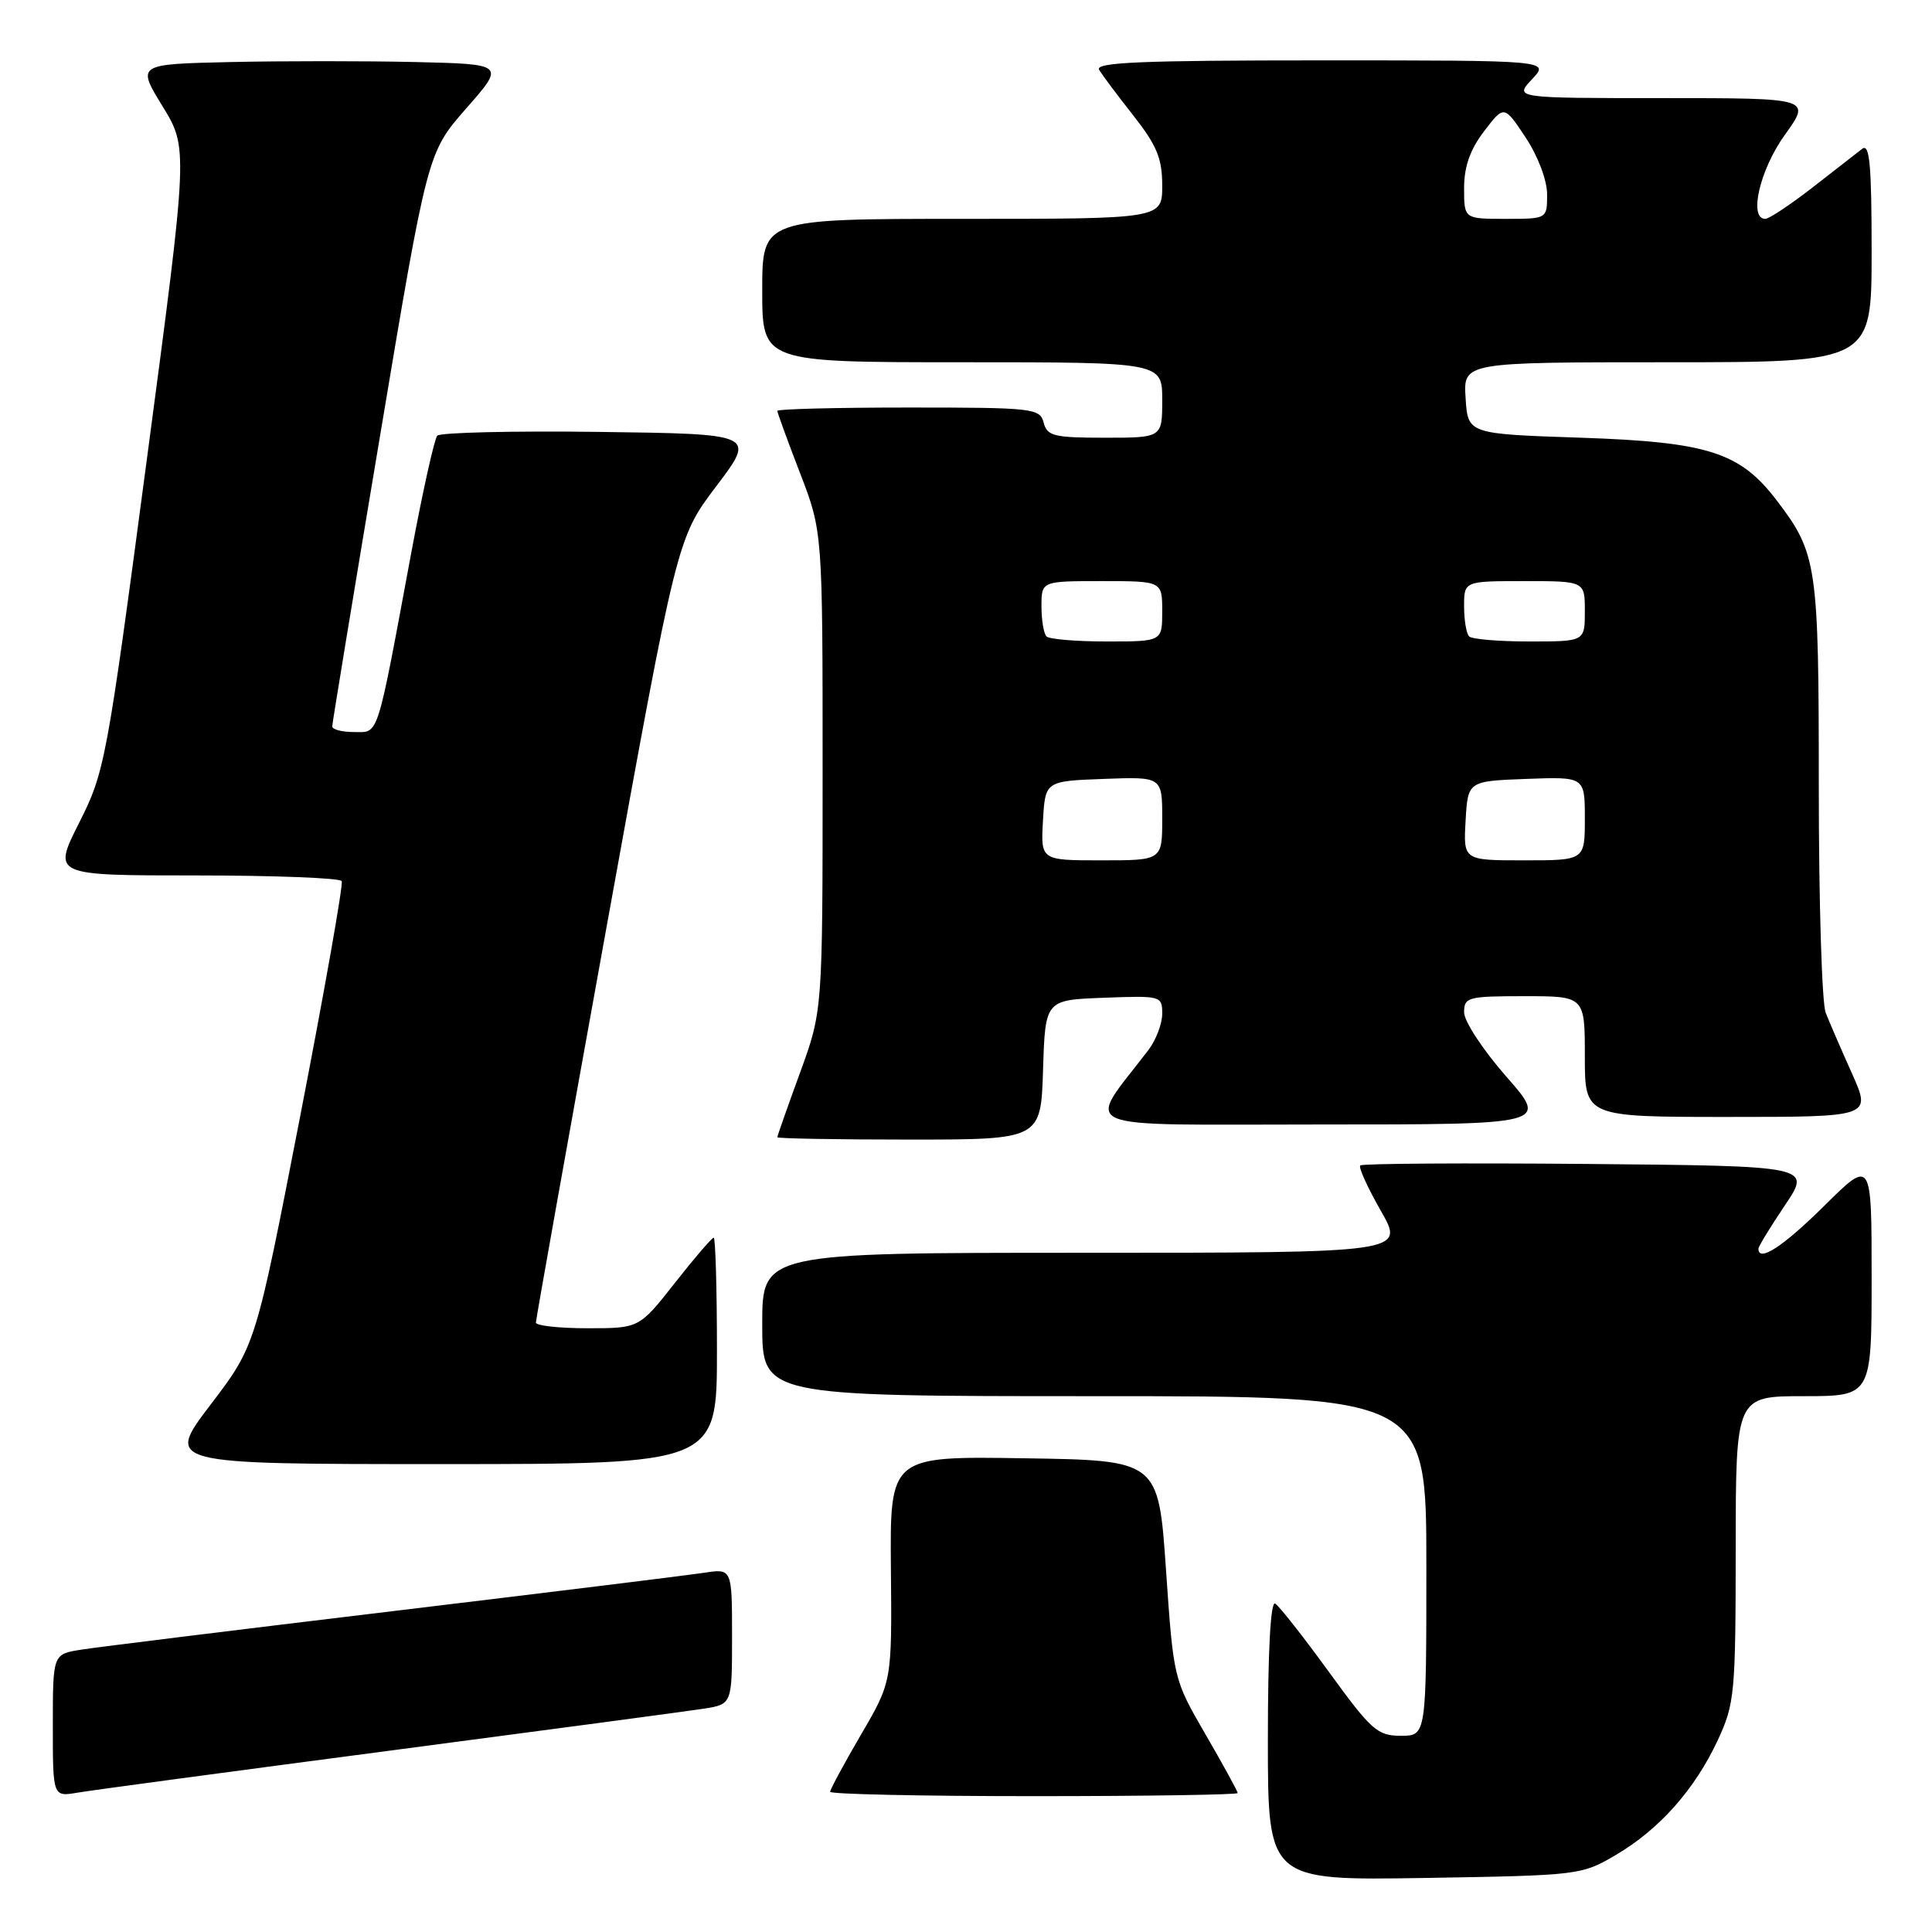 <?xml version="1.0" encoding="UTF-8" standalone="no"?>
<!DOCTYPE svg PUBLIC "-//W3C//DTD SVG 1.1//EN" "http://www.w3.org/Graphics/SVG/1.1/DTD/svg11.dtd" >
<svg xmlns="http://www.w3.org/2000/svg" xmlns:xlink="http://www.w3.org/1999/xlink" version="1.1" viewBox="0 0 256 256">
 <g >
 <path fill="currentColor"
d=" M 214.11 245.79 C 219.89 242.39 224.57 237.11 227.62 230.57 C 229.85 225.77 229.98 224.42 229.99 205.25 C 230.00 185.00 230.00 185.00 239.00 185.00 C 248.00 185.00 248.00 185.00 248.00 169.28 C 248.00 153.56 248.00 153.56 241.72 159.78 C 236.27 165.18 233.00 167.31 233.00 165.46 C 233.00 165.16 234.58 162.58 236.51 159.71 C 240.02 154.50 240.02 154.50 210.36 154.23 C 194.04 154.09 180.49 154.17 180.24 154.43 C 179.99 154.68 181.22 157.38 182.97 160.44 C 186.15 166.00 186.15 166.00 143.57 166.00 C 101.00 166.00 101.00 166.00 101.00 175.50 C 101.00 185.00 101.00 185.00 145.00 185.00 C 189.00 185.00 189.00 185.00 189.00 207.50 C 189.00 230.00 189.00 230.00 185.62 230.00 C 182.52 230.00 181.71 229.28 176.09 221.54 C 172.71 216.89 169.50 212.81 168.97 212.48 C 168.36 212.10 168.00 218.73 168.00 230.53 C 168.00 249.17 168.00 249.17 188.75 248.84 C 209.23 248.50 209.56 248.47 214.11 245.79 Z  M 51.50 231.99 C 72.40 229.24 91.19 226.73 93.25 226.41 C 97.00 225.82 97.00 225.82 97.00 216.82 C 97.00 207.82 97.00 207.82 93.25 208.41 C 91.19 208.72 72.62 211.01 52.00 213.49 C 31.38 215.97 12.81 218.26 10.75 218.59 C 7.00 219.18 7.00 219.18 7.00 228.63 C 7.00 238.09 7.00 238.09 10.25 237.54 C 12.04 237.23 30.60 234.74 51.50 231.99 Z  M 164.00 237.59 C 164.00 237.36 162.09 233.87 159.75 229.84 C 155.50 222.50 155.50 222.50 154.50 208.00 C 153.50 193.50 153.50 193.50 135.71 193.23 C 117.92 192.95 117.92 192.95 118.05 207.89 C 118.19 222.83 118.19 222.83 114.09 229.84 C 111.84 233.70 110.00 237.11 110.00 237.42 C 110.00 237.74 122.15 238.00 137.00 238.00 C 151.85 238.00 164.00 237.81 164.00 237.59 Z  M 95.00 179.00 C 95.00 170.75 94.80 164.00 94.57 164.00 C 94.33 164.00 92.01 166.70 89.42 170.00 C 84.70 176.00 84.70 176.00 77.85 176.00 C 74.08 176.00 71.00 175.66 71.01 175.25 C 71.01 174.84 75.22 151.28 80.36 122.90 C 89.71 71.29 89.71 71.29 94.93 64.40 C 100.15 57.50 100.15 57.50 79.40 57.23 C 67.98 57.08 58.33 57.31 57.94 57.73 C 57.56 58.15 56.03 65.03 54.54 73.00 C 49.84 98.28 50.25 97.00 46.92 97.00 C 45.31 97.00 44.01 96.66 44.02 96.25 C 44.03 95.84 46.87 78.56 50.34 57.86 C 56.64 20.22 56.64 20.22 61.78 14.36 C 66.93 8.50 66.93 8.50 55.02 8.22 C 48.47 8.07 37.49 8.07 30.62 8.22 C 18.12 8.50 18.12 8.50 21.53 14.07 C 24.94 19.63 24.94 19.63 19.46 60.86 C 14.12 101.05 13.89 102.26 10.48 109.04 C 6.97 116.00 6.97 116.00 25.93 116.00 C 36.35 116.00 45.06 116.34 45.28 116.75 C 45.50 117.16 43.02 131.18 39.78 147.89 C 33.87 178.29 33.87 178.29 27.89 186.14 C 21.91 194.00 21.91 194.00 58.46 194.00 C 95.00 194.00 95.00 194.00 95.00 179.00 Z  M 138.21 141.75 C 138.50 132.50 138.50 132.50 146.25 132.21 C 153.85 131.92 154.00 131.96 154.00 134.32 C 154.00 135.65 153.18 137.80 152.18 139.12 C 143.87 150.03 141.49 149.00 174.97 149.00 C 205.17 149.00 205.17 149.00 199.58 142.64 C 196.51 139.14 194.00 135.32 194.00 134.14 C 194.00 132.13 194.49 132.00 202.00 132.00 C 210.00 132.00 210.00 132.00 210.00 140.00 C 210.00 148.00 210.00 148.00 228.99 148.00 C 247.97 148.00 247.97 148.00 245.40 142.25 C 243.98 139.09 242.41 135.46 241.91 134.18 C 241.41 132.91 241.00 119.51 241.00 104.40 C 241.00 74.80 240.79 73.34 235.41 66.29 C 230.55 59.92 226.32 58.57 209.50 58.00 C 194.50 57.50 194.50 57.50 194.20 52.75 C 193.89 48.00 193.89 48.00 220.95 48.00 C 248.00 48.00 248.00 48.00 248.00 33.38 C 248.00 21.83 247.74 18.96 246.75 19.72 C 246.06 20.26 243.10 22.56 240.16 24.85 C 237.22 27.13 234.41 29.00 233.91 29.00 C 231.67 29.00 233.18 22.49 236.50 17.87 C 240.00 13.00 240.00 13.00 220.32 13.00 C 200.65 13.00 200.65 13.00 203.00 10.50 C 205.35 8.00 205.35 8.00 175.12 8.00 C 151.19 8.00 145.04 8.26 145.64 9.25 C 146.05 9.94 148.10 12.68 150.20 15.34 C 153.29 19.28 154.00 21.00 154.00 24.59 C 154.00 29.00 154.00 29.00 127.50 29.00 C 101.00 29.00 101.00 29.00 101.00 38.50 C 101.00 48.00 101.00 48.00 127.50 48.00 C 154.00 48.00 154.00 48.00 154.00 53.00 C 154.00 58.00 154.00 58.00 146.41 58.00 C 139.65 58.00 138.75 57.78 138.29 56.00 C 137.79 54.10 136.93 54.00 120.38 54.00 C 110.82 54.00 103.00 54.20 103.00 54.44 C 103.00 54.68 104.35 58.38 106.00 62.66 C 109.00 70.45 109.00 70.45 109.00 102.20 C 109.00 133.94 109.00 133.94 106.00 142.16 C 104.35 146.68 103.00 150.52 103.00 150.69 C 103.00 150.86 110.86 151.00 120.46 151.00 C 137.92 151.00 137.92 151.00 138.21 141.75 Z  M 138.20 108.75 C 138.50 103.50 138.50 103.50 146.25 103.21 C 154.00 102.92 154.00 102.92 154.00 108.46 C 154.00 114.00 154.00 114.00 145.95 114.00 C 137.90 114.00 137.90 114.00 138.20 108.75 Z  M 194.20 108.75 C 194.50 103.50 194.50 103.50 202.25 103.21 C 210.00 102.92 210.00 102.92 210.00 108.46 C 210.00 114.00 210.00 114.00 201.95 114.00 C 193.90 114.00 193.90 114.00 194.20 108.75 Z  M 138.67 84.33 C 138.30 83.97 138.00 82.17 138.00 80.33 C 138.00 77.00 138.00 77.00 146.00 77.00 C 154.00 77.00 154.00 77.00 154.00 81.00 C 154.00 85.00 154.00 85.00 146.67 85.00 C 142.63 85.00 139.03 84.70 138.67 84.33 Z  M 194.67 84.33 C 194.30 83.97 194.00 82.17 194.00 80.33 C 194.00 77.00 194.00 77.00 202.00 77.00 C 210.00 77.00 210.00 77.00 210.00 81.00 C 210.00 85.00 210.00 85.00 202.67 85.00 C 198.63 85.00 195.03 84.70 194.67 84.33 Z  M 194.00 24.93 C 194.00 22.08 194.79 19.83 196.65 17.39 C 199.30 13.92 199.30 13.92 202.15 18.21 C 203.80 20.71 204.99 23.86 205.00 25.75 C 205.00 29.00 205.00 29.00 199.50 29.00 C 194.00 29.00 194.00 29.00 194.00 24.93 Z "/>
</g>
</svg>